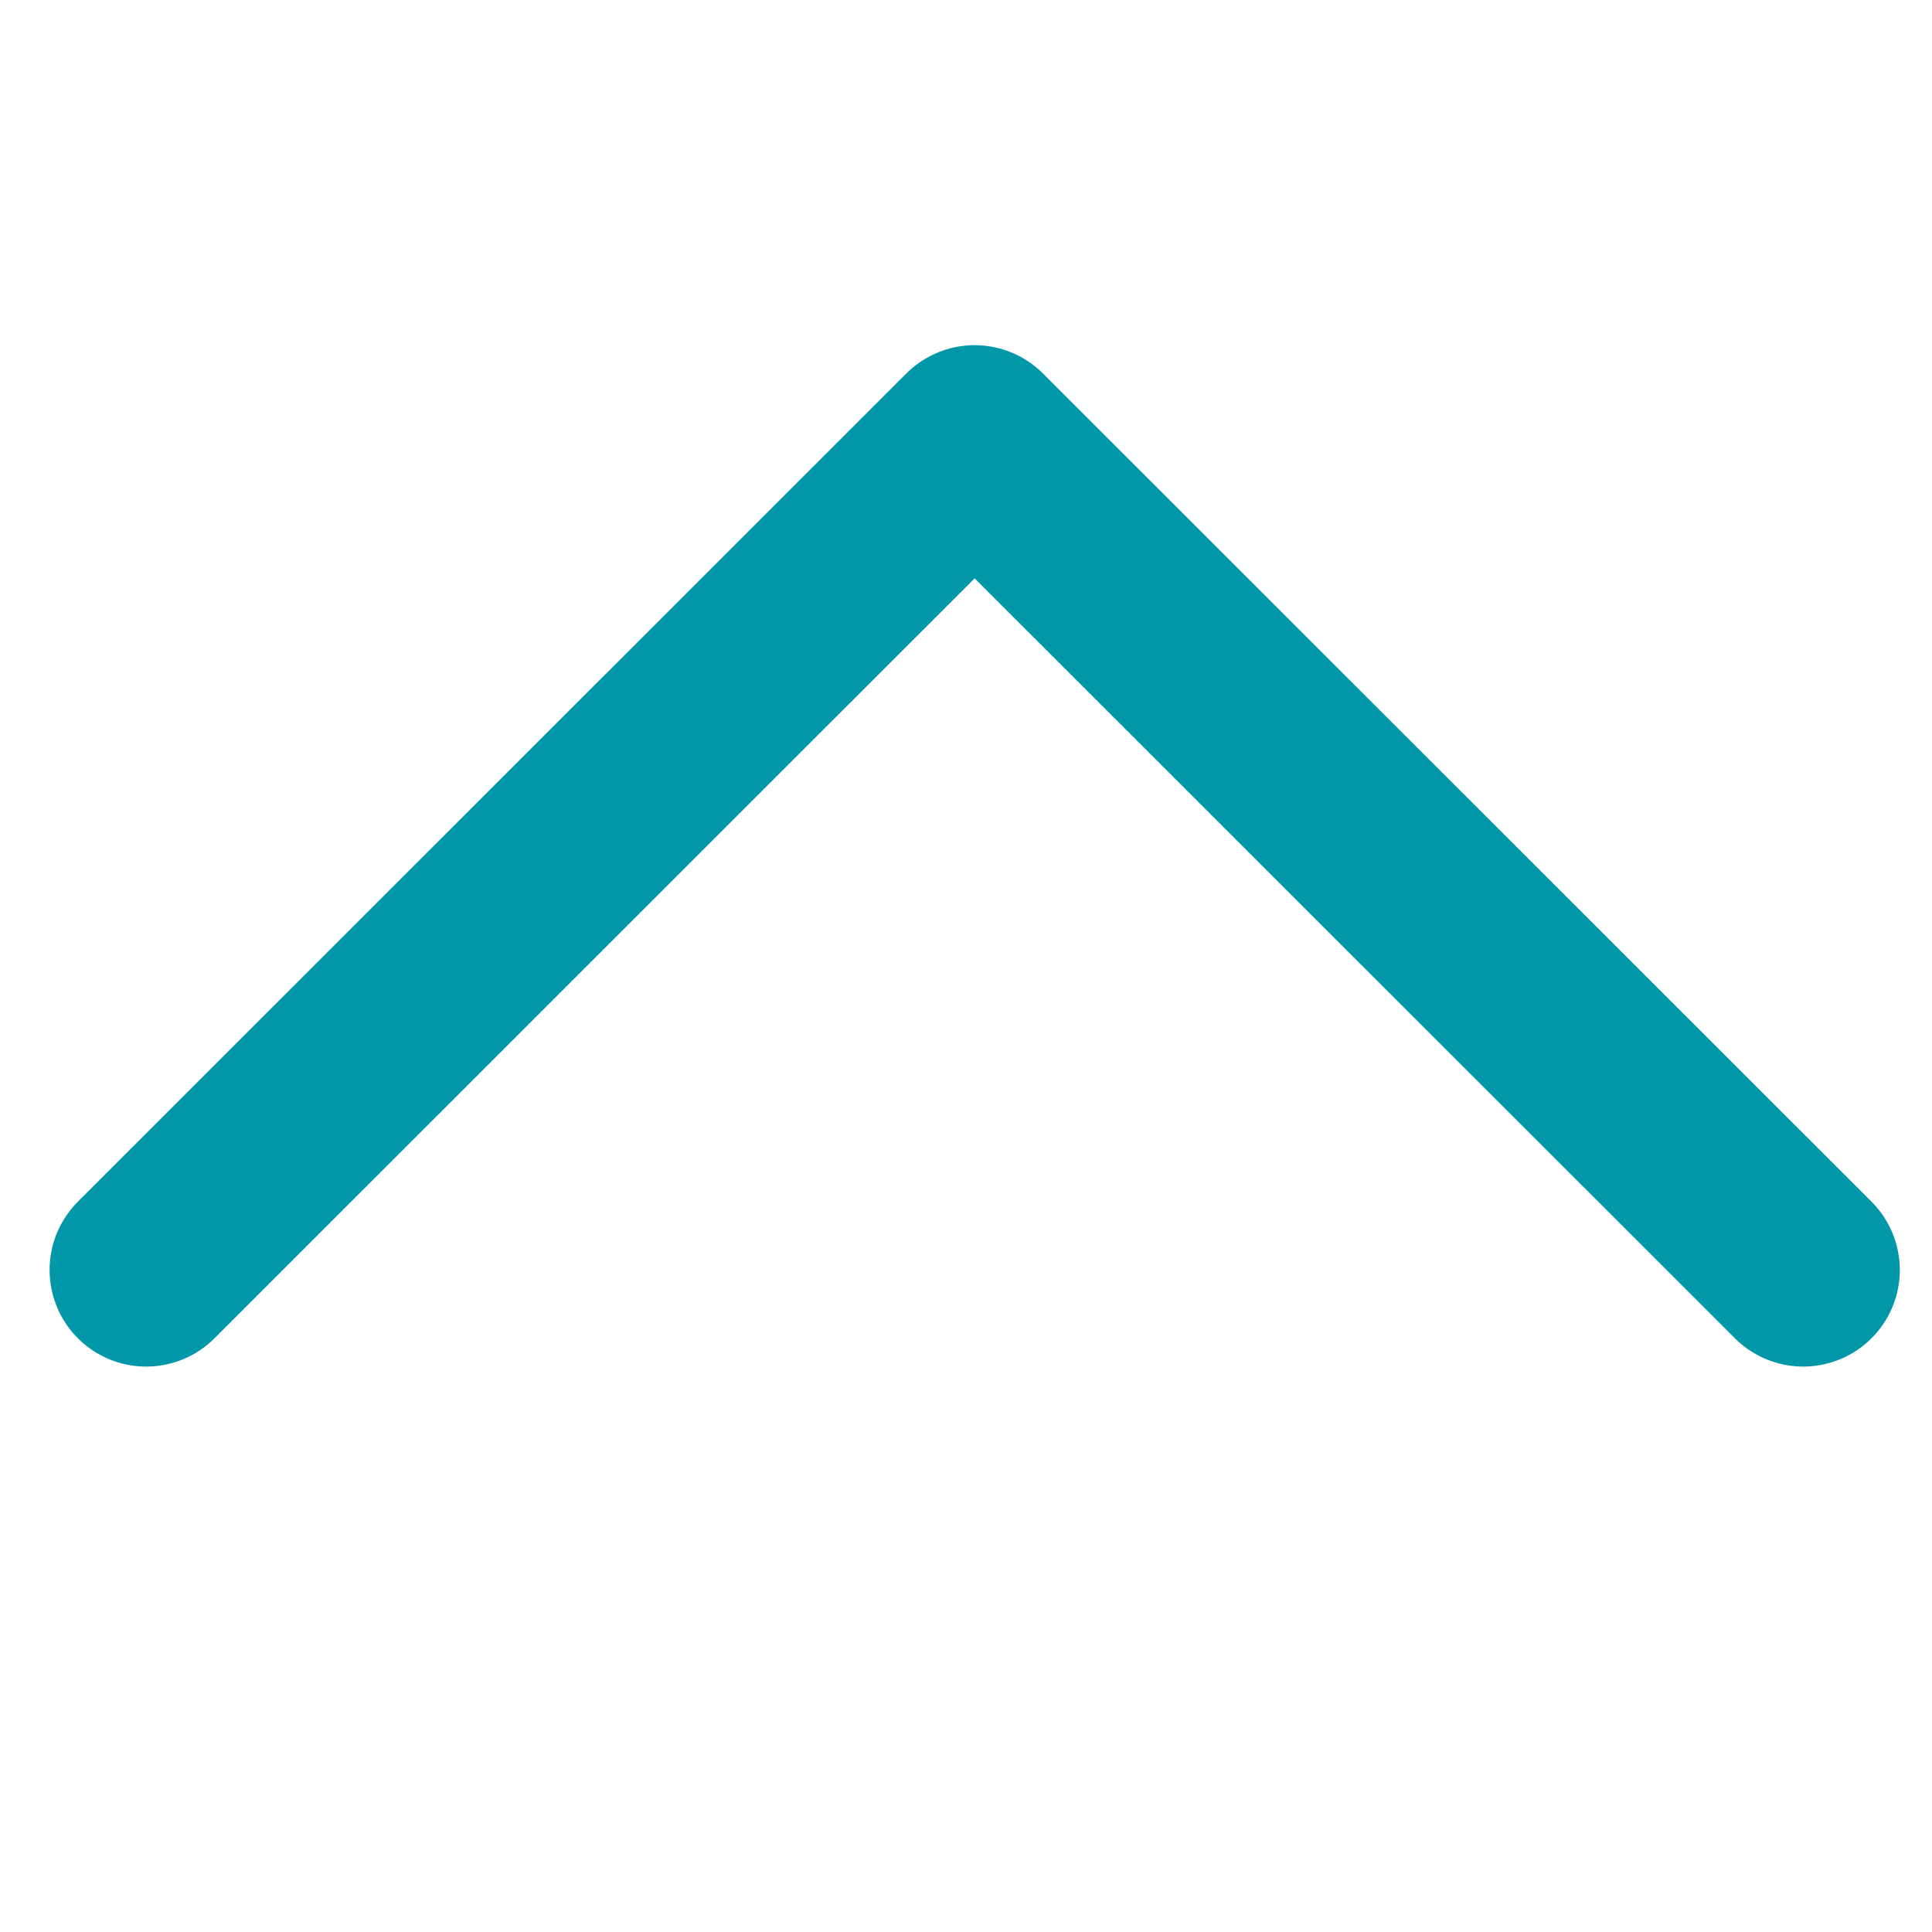 <svg xmlns="http://www.w3.org/2000/svg" width="15" height="15" viewBox="0 0 15 9" style="transform: rotate(90deg);"><g><g transform="rotate(180 7.5 4.5)"><path fill="none" stroke="#0098a9" stroke-linecap="round" stroke-linejoin="round" stroke-miterlimit="20" stroke-width="1.5" d="M13.865 2.14v0L7.433 8.57v0L1 2.14v0"/></g></g></svg>